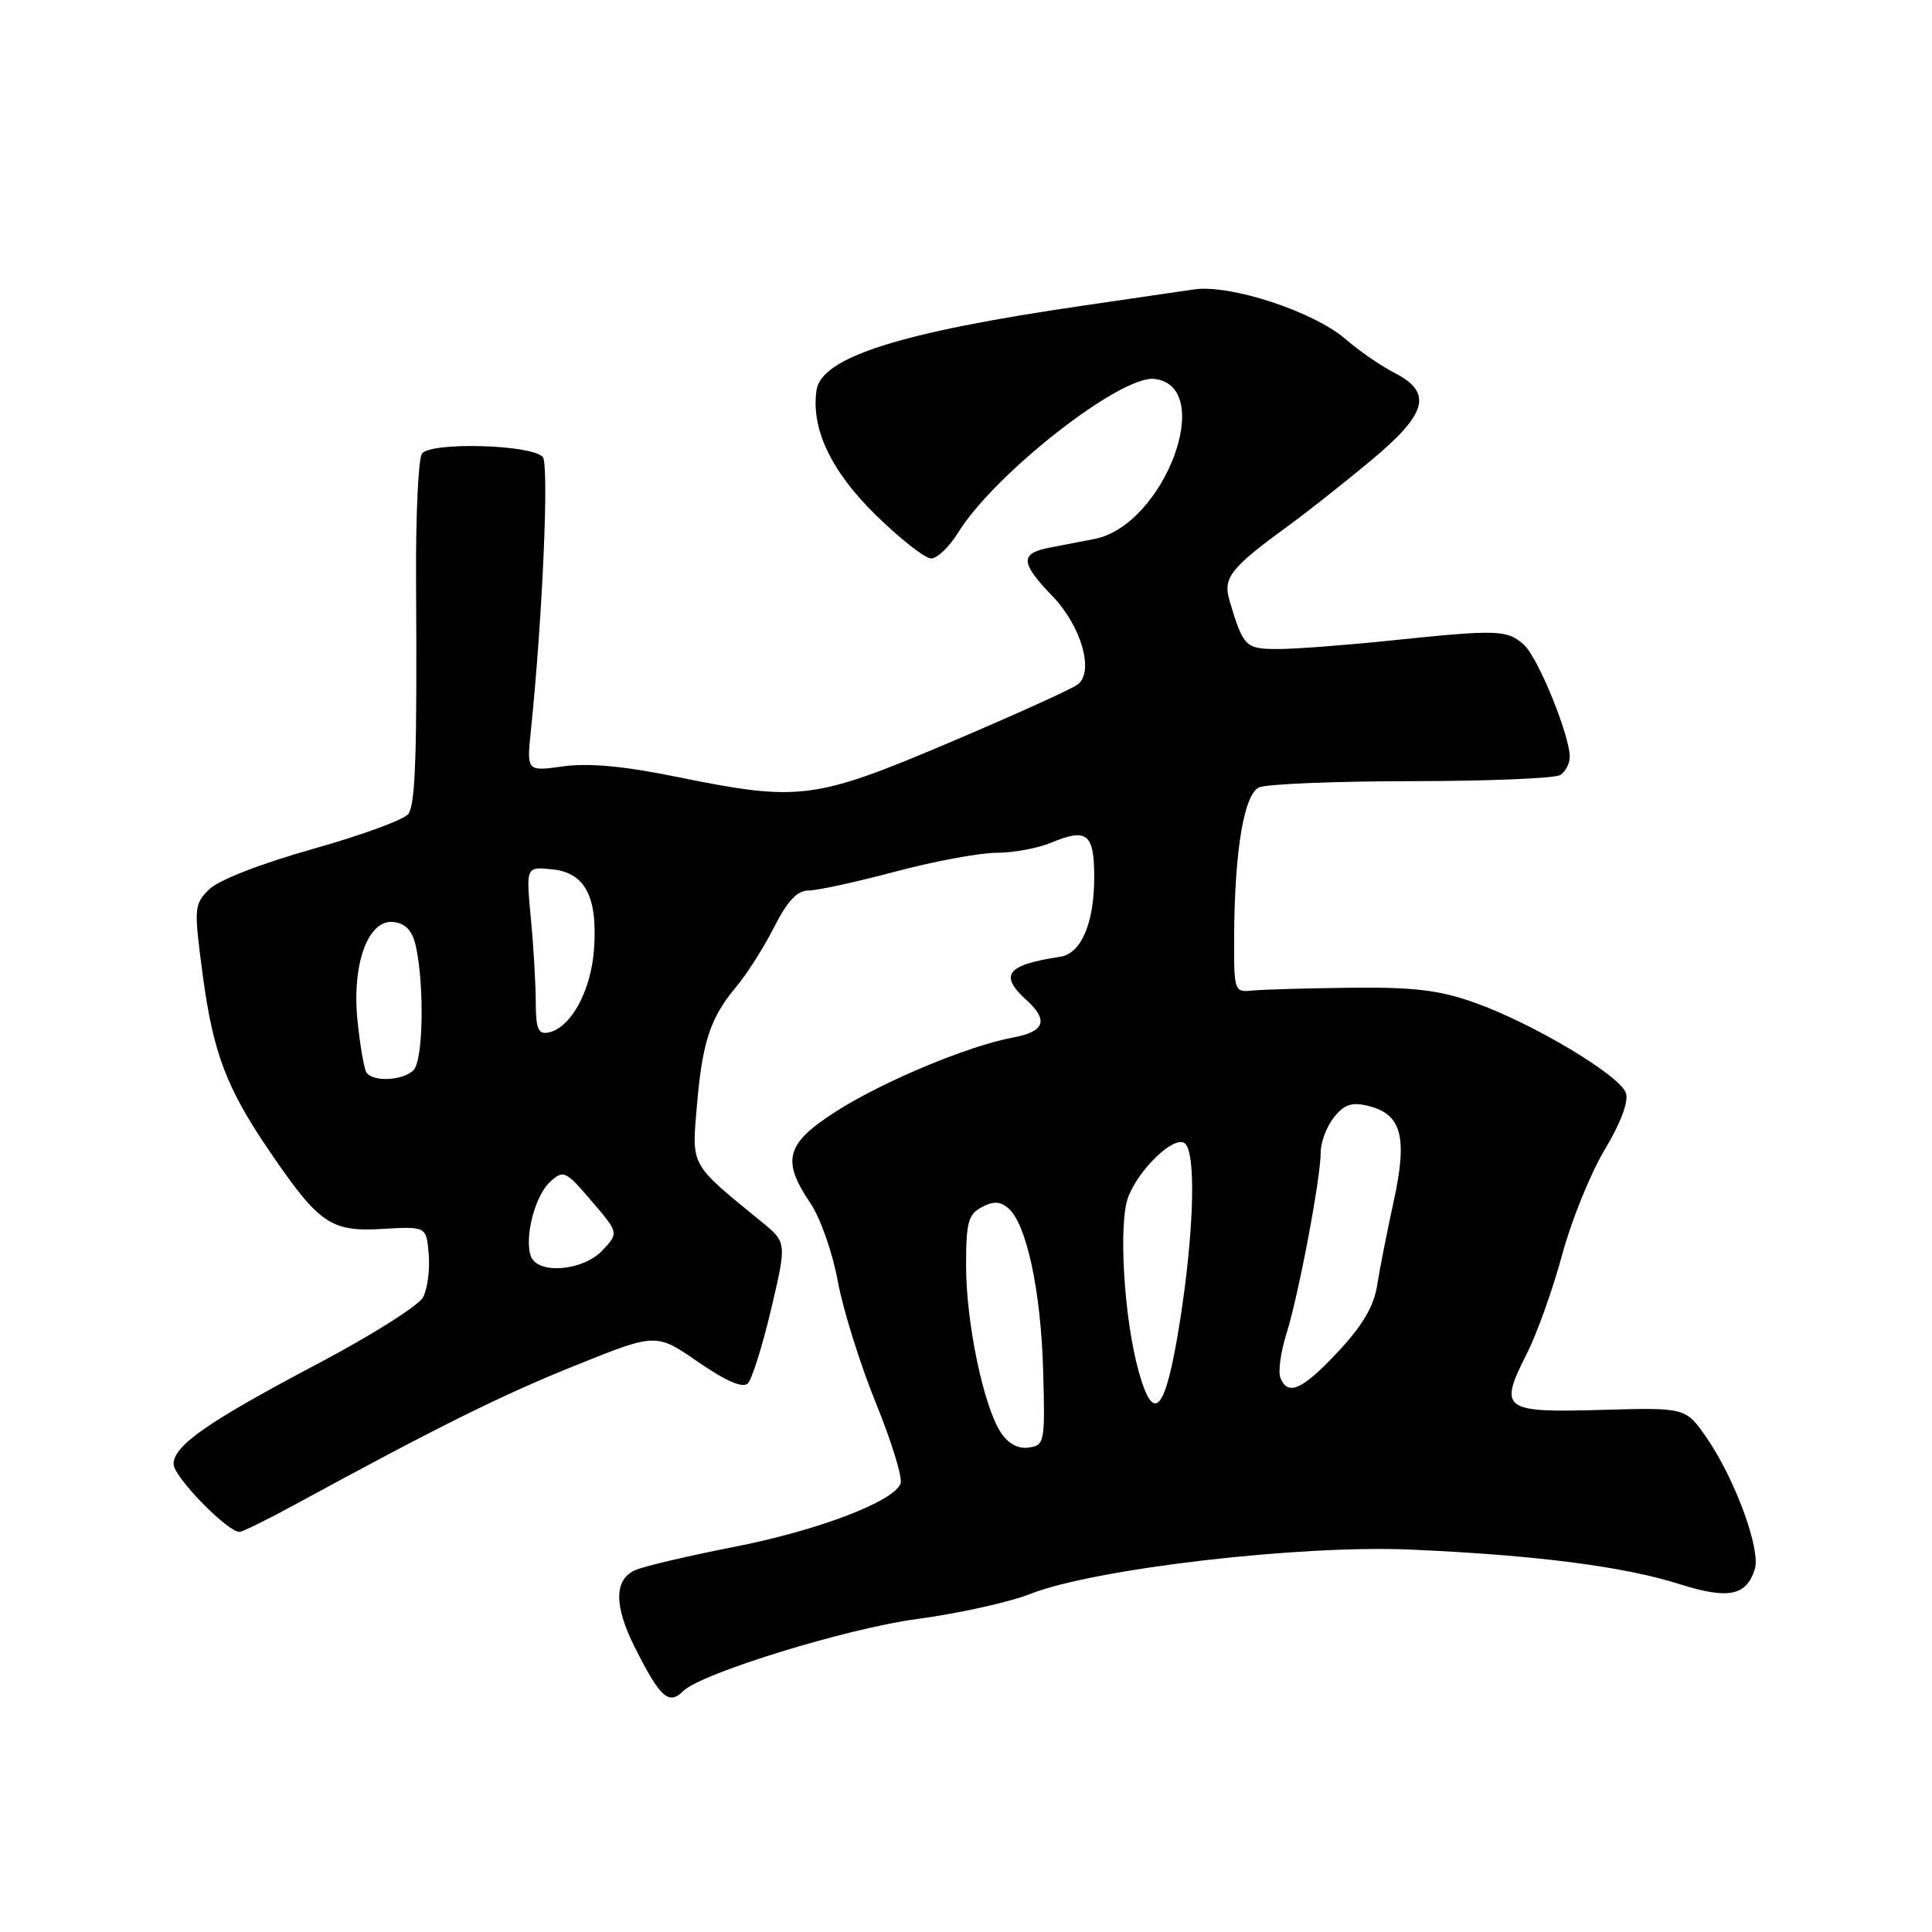 <?xml version="1.0" encoding="UTF-8" standalone="no"?>
<!DOCTYPE svg PUBLIC "-//W3C//DTD SVG 1.1//EN" "http://www.w3.org/Graphics/SVG/1.1/DTD/svg11.dtd" >
<svg xmlns="http://www.w3.org/2000/svg" xmlns:xlink="http://www.w3.org/1999/xlink" version="1.1" viewBox="0 0 256 256">
 <g >
 <path fill="currentColor"
d=" M 90.55 224.06 C 92.94 221.71 112.21 215.77 121.50 214.53 C 127.00 213.79 133.75 212.30 136.50 211.21 C 144.95 207.87 172.26 204.68 186.93 205.33 C 203.42 206.05 215.11 207.55 222.50 209.89 C 229.00 211.95 231.40 211.48 232.52 207.92 C 233.34 205.34 229.89 195.94 226.13 190.50 C 223.36 186.50 223.36 186.50 212.17 186.82 C 199.08 187.19 198.55 186.79 202.32 179.35 C 203.67 176.68 205.77 170.80 206.99 166.27 C 208.21 161.74 210.75 155.48 212.62 152.36 C 214.72 148.88 215.81 145.99 215.45 144.85 C 214.71 142.53 203.17 135.62 195.41 132.86 C 190.71 131.19 187.34 130.79 179.00 130.88 C 173.22 130.95 167.38 131.11 166.00 131.25 C 163.53 131.50 163.50 131.41 163.53 124.00 C 163.59 112.75 164.83 105.31 166.81 104.34 C 167.74 103.89 176.82 103.52 187.00 103.51 C 197.18 103.50 206.06 103.14 206.75 102.69 C 207.44 102.25 208.00 101.17 208.00 100.29 C 208.00 97.42 203.80 87.13 201.94 85.45 C 199.73 83.44 198.47 83.40 184.50 84.85 C 178.45 85.48 171.64 86.00 169.36 86.00 C 165.03 86.00 164.76 85.73 162.94 79.66 C 162.00 76.53 162.97 75.30 170.94 69.50 C 173.21 67.85 177.97 64.08 181.53 61.13 C 189.15 54.81 189.91 52.03 184.75 49.39 C 182.96 48.47 180.08 46.49 178.34 44.97 C 174.11 41.29 163.00 37.64 158.20 38.35 C 156.16 38.65 149.55 39.62 143.50 40.50 C 119.20 44.04 108.83 47.34 108.19 51.72 C 107.45 56.82 110.13 62.45 116.05 68.25 C 119.28 71.41 122.58 74.00 123.38 74.00 C 124.18 74.00 125.79 72.46 126.95 70.58 C 131.79 62.76 148.49 49.68 152.97 50.21 C 161.20 51.17 154.27 69.63 145.00 71.42 C 143.35 71.74 140.65 72.26 139.00 72.58 C 135.13 73.33 135.22 74.61 139.43 78.96 C 143.26 82.93 145.01 88.95 142.83 90.68 C 142.10 91.26 134.46 94.72 125.86 98.37 C 107.89 105.99 105.89 106.24 89.69 102.94 C 82.74 101.52 78.03 101.08 74.68 101.54 C 69.79 102.22 69.79 102.22 70.34 96.86 C 71.90 81.75 72.78 61.42 71.91 60.53 C 70.29 58.88 56.90 58.54 55.90 60.13 C 55.42 60.88 55.08 68.47 55.13 77.00 C 55.27 99.95 55.06 106.35 54.13 107.83 C 53.67 108.56 47.99 110.65 41.53 112.47 C 34.48 114.46 28.94 116.62 27.70 117.86 C 25.71 119.84 25.68 120.30 26.86 129.17 C 28.24 139.54 30.01 144.20 35.80 152.67 C 42.29 162.18 43.85 163.24 50.66 162.84 C 56.50 162.50 56.50 162.50 56.81 166.21 C 56.98 168.25 56.64 170.81 56.05 171.91 C 55.46 173.00 49.25 176.92 42.24 180.63 C 27.50 188.41 23.00 191.54 23.00 194.00 C 23.00 195.68 30.17 203.03 31.75 202.98 C 32.16 202.96 35.42 201.36 39.00 199.41 C 57.93 189.10 66.50 184.84 76.22 180.94 C 86.94 176.62 86.94 176.62 92.51 180.47 C 96.23 183.03 98.43 183.97 99.09 183.31 C 99.64 182.76 101.03 178.33 102.18 173.47 C 104.26 164.62 104.26 164.62 100.88 161.87 C 91.39 154.13 91.65 154.61 92.34 146.55 C 93.06 138.04 94.12 134.84 97.58 130.72 C 98.97 129.07 101.22 125.53 102.57 122.86 C 104.33 119.39 105.63 118.00 107.12 118.00 C 108.26 118.00 113.43 116.88 118.60 115.50 C 123.76 114.13 129.81 113.00 132.03 113.00 C 134.25 113.00 137.51 112.40 139.28 111.66 C 144.06 109.67 145.00 110.45 144.99 116.33 C 144.97 122.38 143.25 126.36 140.47 126.78 C 133.38 127.85 132.34 129.18 136.00 132.50 C 138.97 135.19 138.44 136.70 134.25 137.47 C 128.25 138.59 116.98 143.30 110.75 147.29 C 104.13 151.53 103.52 153.73 107.38 159.42 C 108.69 161.35 110.32 165.98 111.00 169.71 C 111.68 173.45 113.95 180.71 116.04 185.86 C 118.14 191.01 119.62 195.83 119.33 196.58 C 118.41 198.98 108.36 202.80 97.28 204.97 C 91.35 206.13 85.49 207.50 84.25 208.02 C 81.36 209.22 81.32 212.72 84.12 218.29 C 87.49 224.98 88.61 225.98 90.55 224.06 Z  M 132.61 189.81 C 130.32 186.31 128.03 175.34 128.01 167.79 C 128.00 162.02 128.29 160.91 130.06 159.97 C 131.60 159.14 132.50 159.17 133.57 160.06 C 135.99 162.07 137.92 170.96 138.22 181.50 C 138.49 191.12 138.42 191.51 136.31 191.81 C 134.90 192.01 133.59 191.30 132.61 189.81 Z  M 150.89 181.75 C 148.91 174.68 148.16 161.89 149.53 158.50 C 151.03 154.80 155.48 150.56 156.93 151.45 C 158.52 152.44 158.25 163.07 156.32 175.25 C 154.45 187.04 152.89 188.91 150.89 181.75 Z  M 169.65 182.54 C 169.35 181.74 169.70 179.15 170.44 176.79 C 172.07 171.63 175.00 156.12 175.00 152.68 C 175.00 151.33 175.80 149.24 176.77 148.03 C 178.16 146.31 179.14 146.00 181.35 146.55 C 185.73 147.65 186.53 150.67 184.67 159.19 C 183.79 163.21 182.80 168.24 182.47 170.36 C 182.05 173.08 180.51 175.68 177.30 179.11 C 172.57 184.17 170.62 185.05 169.65 182.54 Z  M 70.36 166.49 C 69.43 164.07 70.88 158.42 72.90 156.59 C 74.67 154.99 74.94 155.11 78.38 159.14 C 82.00 163.37 82.00 163.37 79.83 165.68 C 77.28 168.40 71.29 168.91 70.36 166.49 Z  M 48.55 142.09 C 48.24 141.58 47.71 138.54 47.38 135.33 C 46.58 127.72 48.80 121.69 52.22 122.18 C 53.82 122.40 54.68 123.39 55.13 125.50 C 56.25 130.80 56.06 140.54 54.80 141.80 C 53.39 143.21 49.36 143.40 48.55 142.09 Z  M 70.99 132.82 C 70.99 130.45 70.70 125.43 70.34 121.68 C 69.70 114.85 69.70 114.85 73.08 115.18 C 77.52 115.60 79.21 118.78 78.71 125.79 C 78.31 131.34 75.62 136.24 72.64 136.82 C 71.32 137.08 71.00 136.30 70.99 132.82 Z "/>
</g>
</svg>
